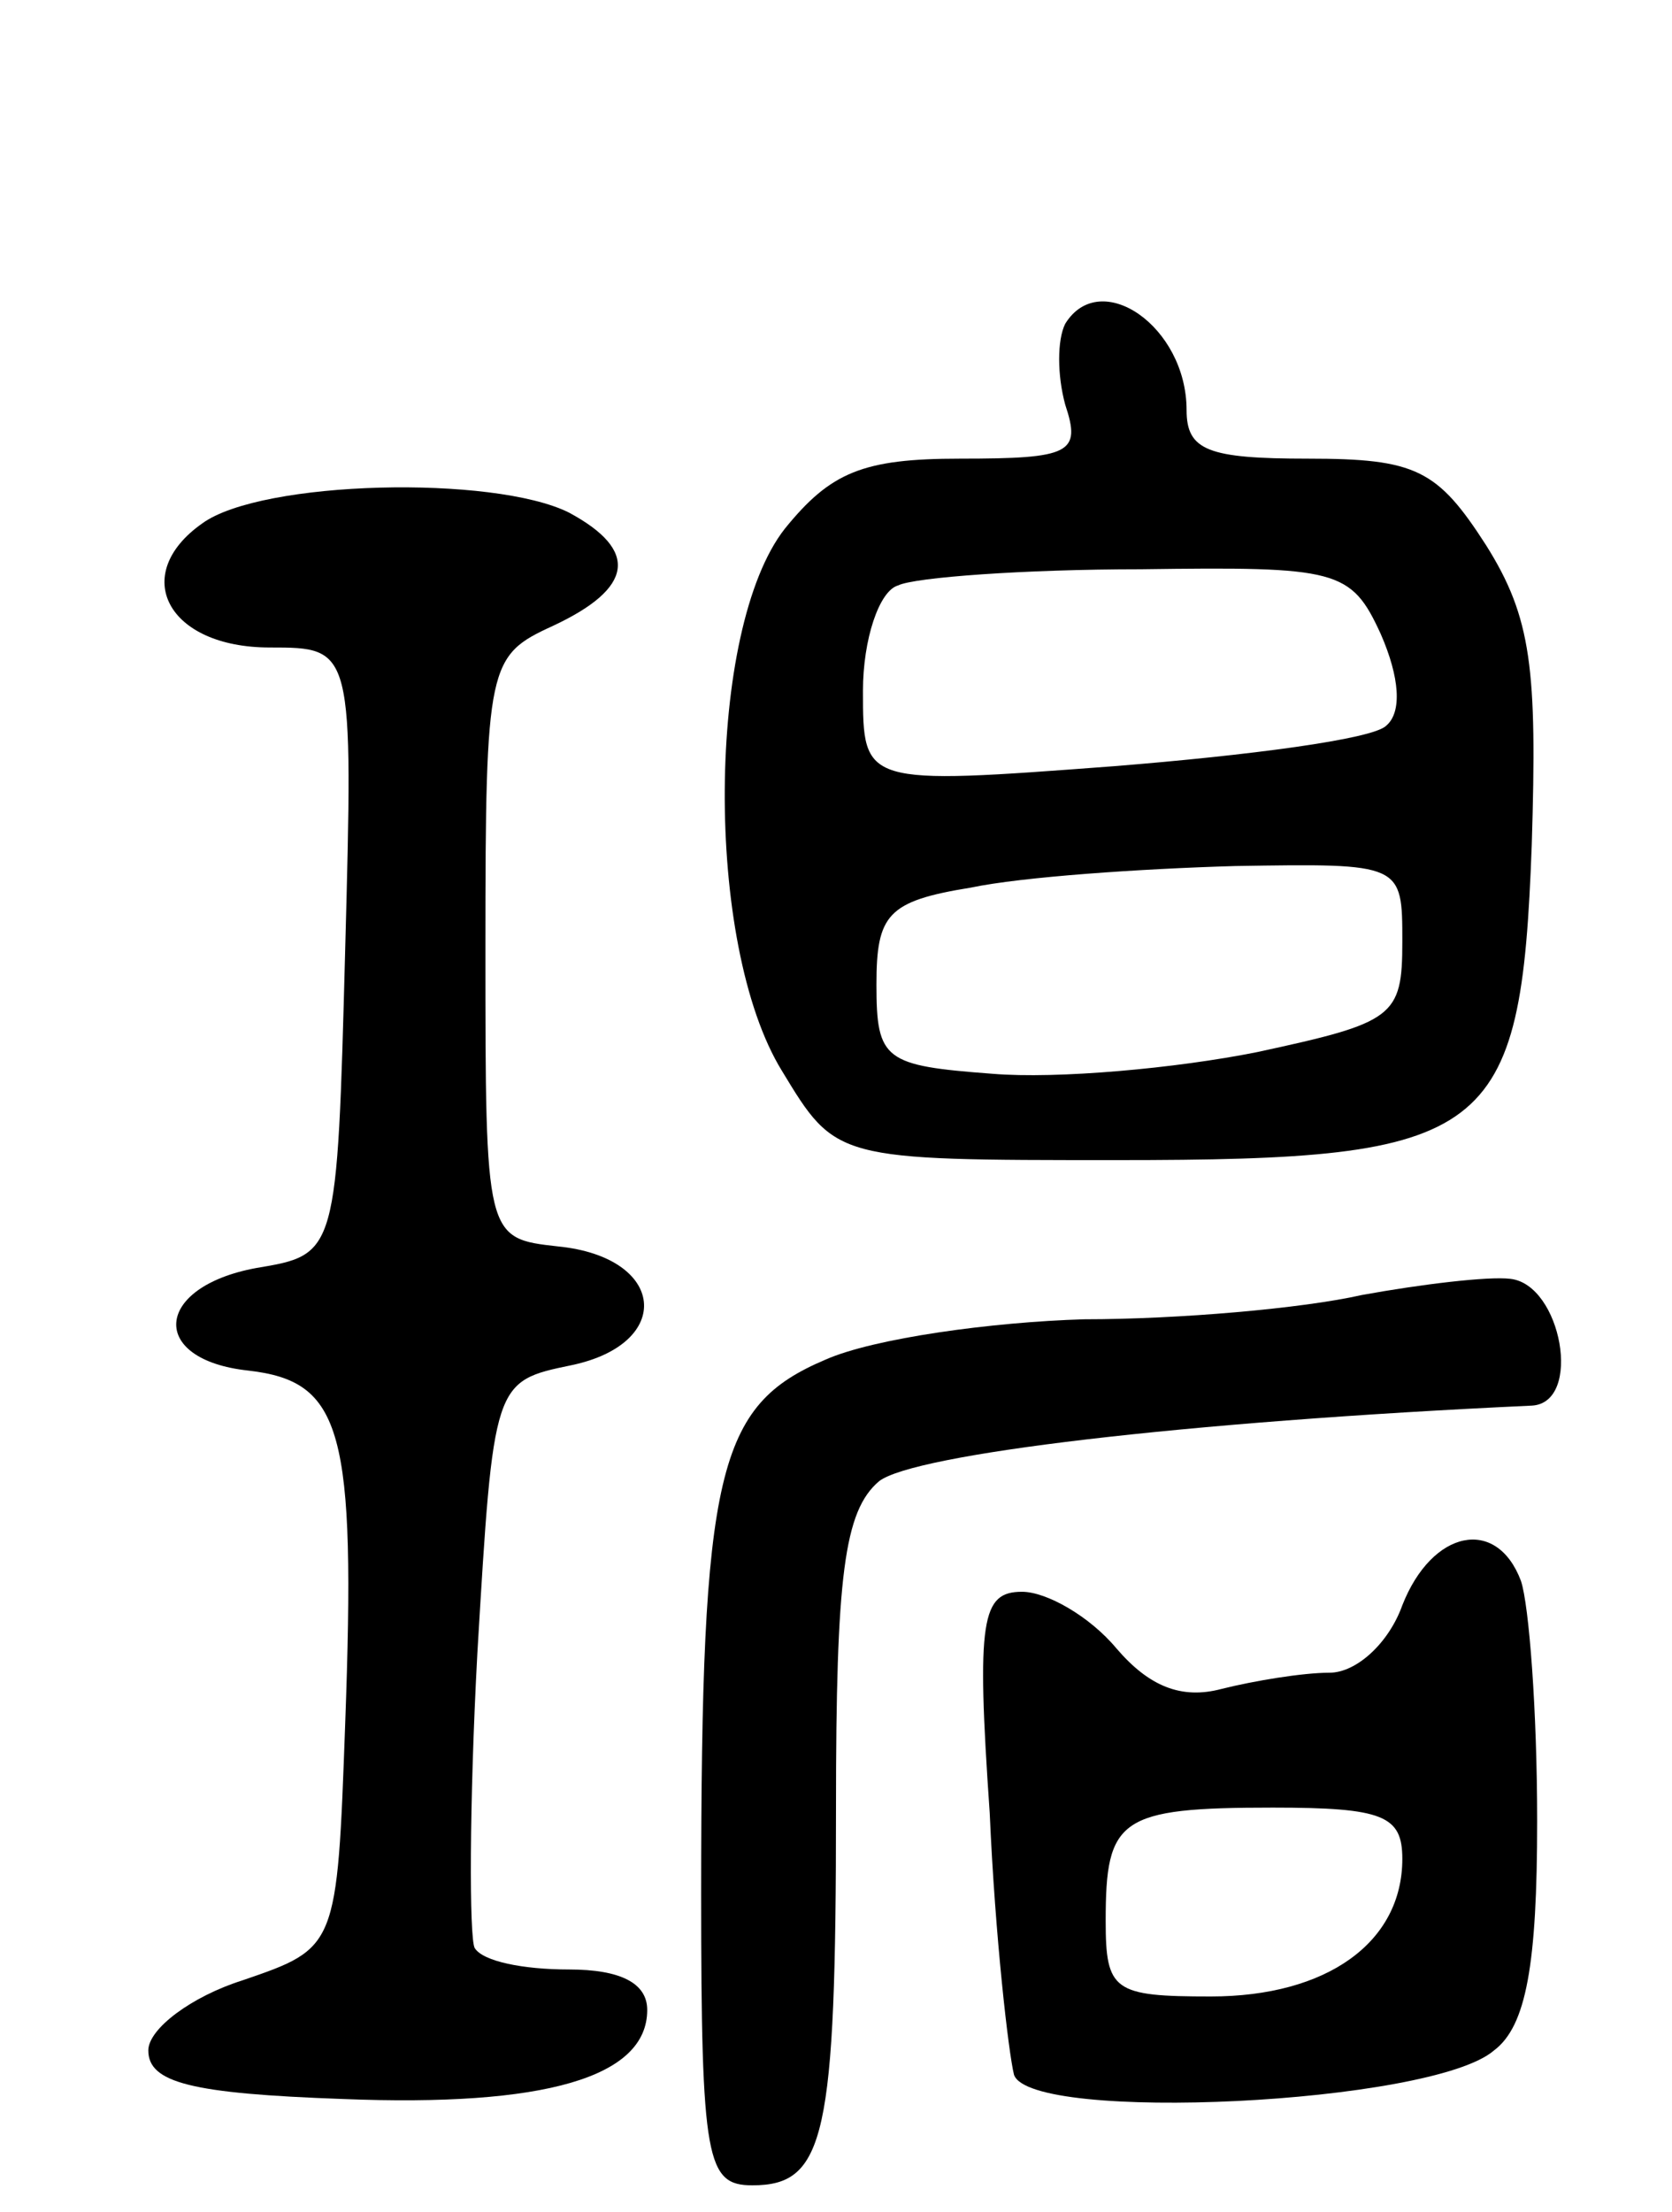<svg version="1.0" xmlns="http://www.w3.org/2000/svg"
 width="62pt" height="82pt" viewBox="0 0 62 82"
 preserveAspectRatio="xMidYMid meet">
<g transform="translate(0,82) scale(0.1,-0.1)"
fill="#000000" stroke="none">
<path d="M395 700 c-3 -6 -3 -19 0 -30 6 -18 2 -20 -39 -20 -36 0 -48 -5 -65
-26 -29 -37 -30 -154 -1 -201 20 -33 20 -33 124 -33 139 0 150 8 154 117 2 65
0 84 -17 111 -18 28 -26 32 -66 32 -37 0 -45 3 -45 18 0 31 -32 53 -45 32z
m117 -115 c7 -16 8 -29 2 -34 -5 -5 -51 -11 -101 -15 -93 -7 -93 -7 -93 28 0
19 6 37 13 39 6 3 47 6 90 6 73 1 78 0 89 -24z m8 -114 c0 -28 -3 -30 -54 -41
-30 -6 -74 -10 -98 -8 -40 3 -43 5 -43 33 0 26 4 31 35 36 19 4 63 7 98 8 62
1 62 1 62 -28z"/>
<path d="M75 626 c-27 -19 -13 -46 25 -46 31 0 31 0 28 -112 -3 -113 -3 -113
-33 -118 -38 -7 -40 -34 -3 -38 35 -4 40 -22 36 -131 -3 -83 -3 -83 -38 -95
-19 -6 -35 -18 -35 -26 0 -12 16 -16 72 -18 75 -3 113 8 113 33 0 10 -10 15
-29 15 -17 0 -32 3 -35 8 -2 4 -2 53 1 109 6 101 6 101 35 107 38 8 35 40 -5
44 -27 3 -27 3 -27 111 0 105 1 108 25 119 30 14 32 28 6 42 -28 14 -114 12
-136 -4z"/>
<path d="M505 340 c-22 -5 -68 -9 -103 -9 -34 -1 -78 -7 -96 -15 -40 -17 -46
-41 -46 -198 0 -99 2 -108 19 -108 27 0 31 18 31 140 0 86 3 110 16 121 13 10
112 22 242 28 19 1 11 45 -8 47 -8 1 -33 -2 -55 -6z"/>
<path d="M520 225 c-5 -14 -17 -25 -27 -25 -10 0 -28 -3 -40 -6 -15 -4 -27 1
-39 15 -10 12 -26 21 -35 21 -15 0 -17 -10 -12 -82 2 -46 7 -89 9 -97 6 -18
155 -11 178 9 12 9 16 32 16 85 0 41 -3 80 -6 89 -9 24 -33 19 -44 -9z m0 -94
c0 -31 -28 -51 -71 -51 -36 0 -39 2 -39 28 0 38 5 42 62 42 41 0 48 -3 48 -19z"/>
</g>
</svg>
